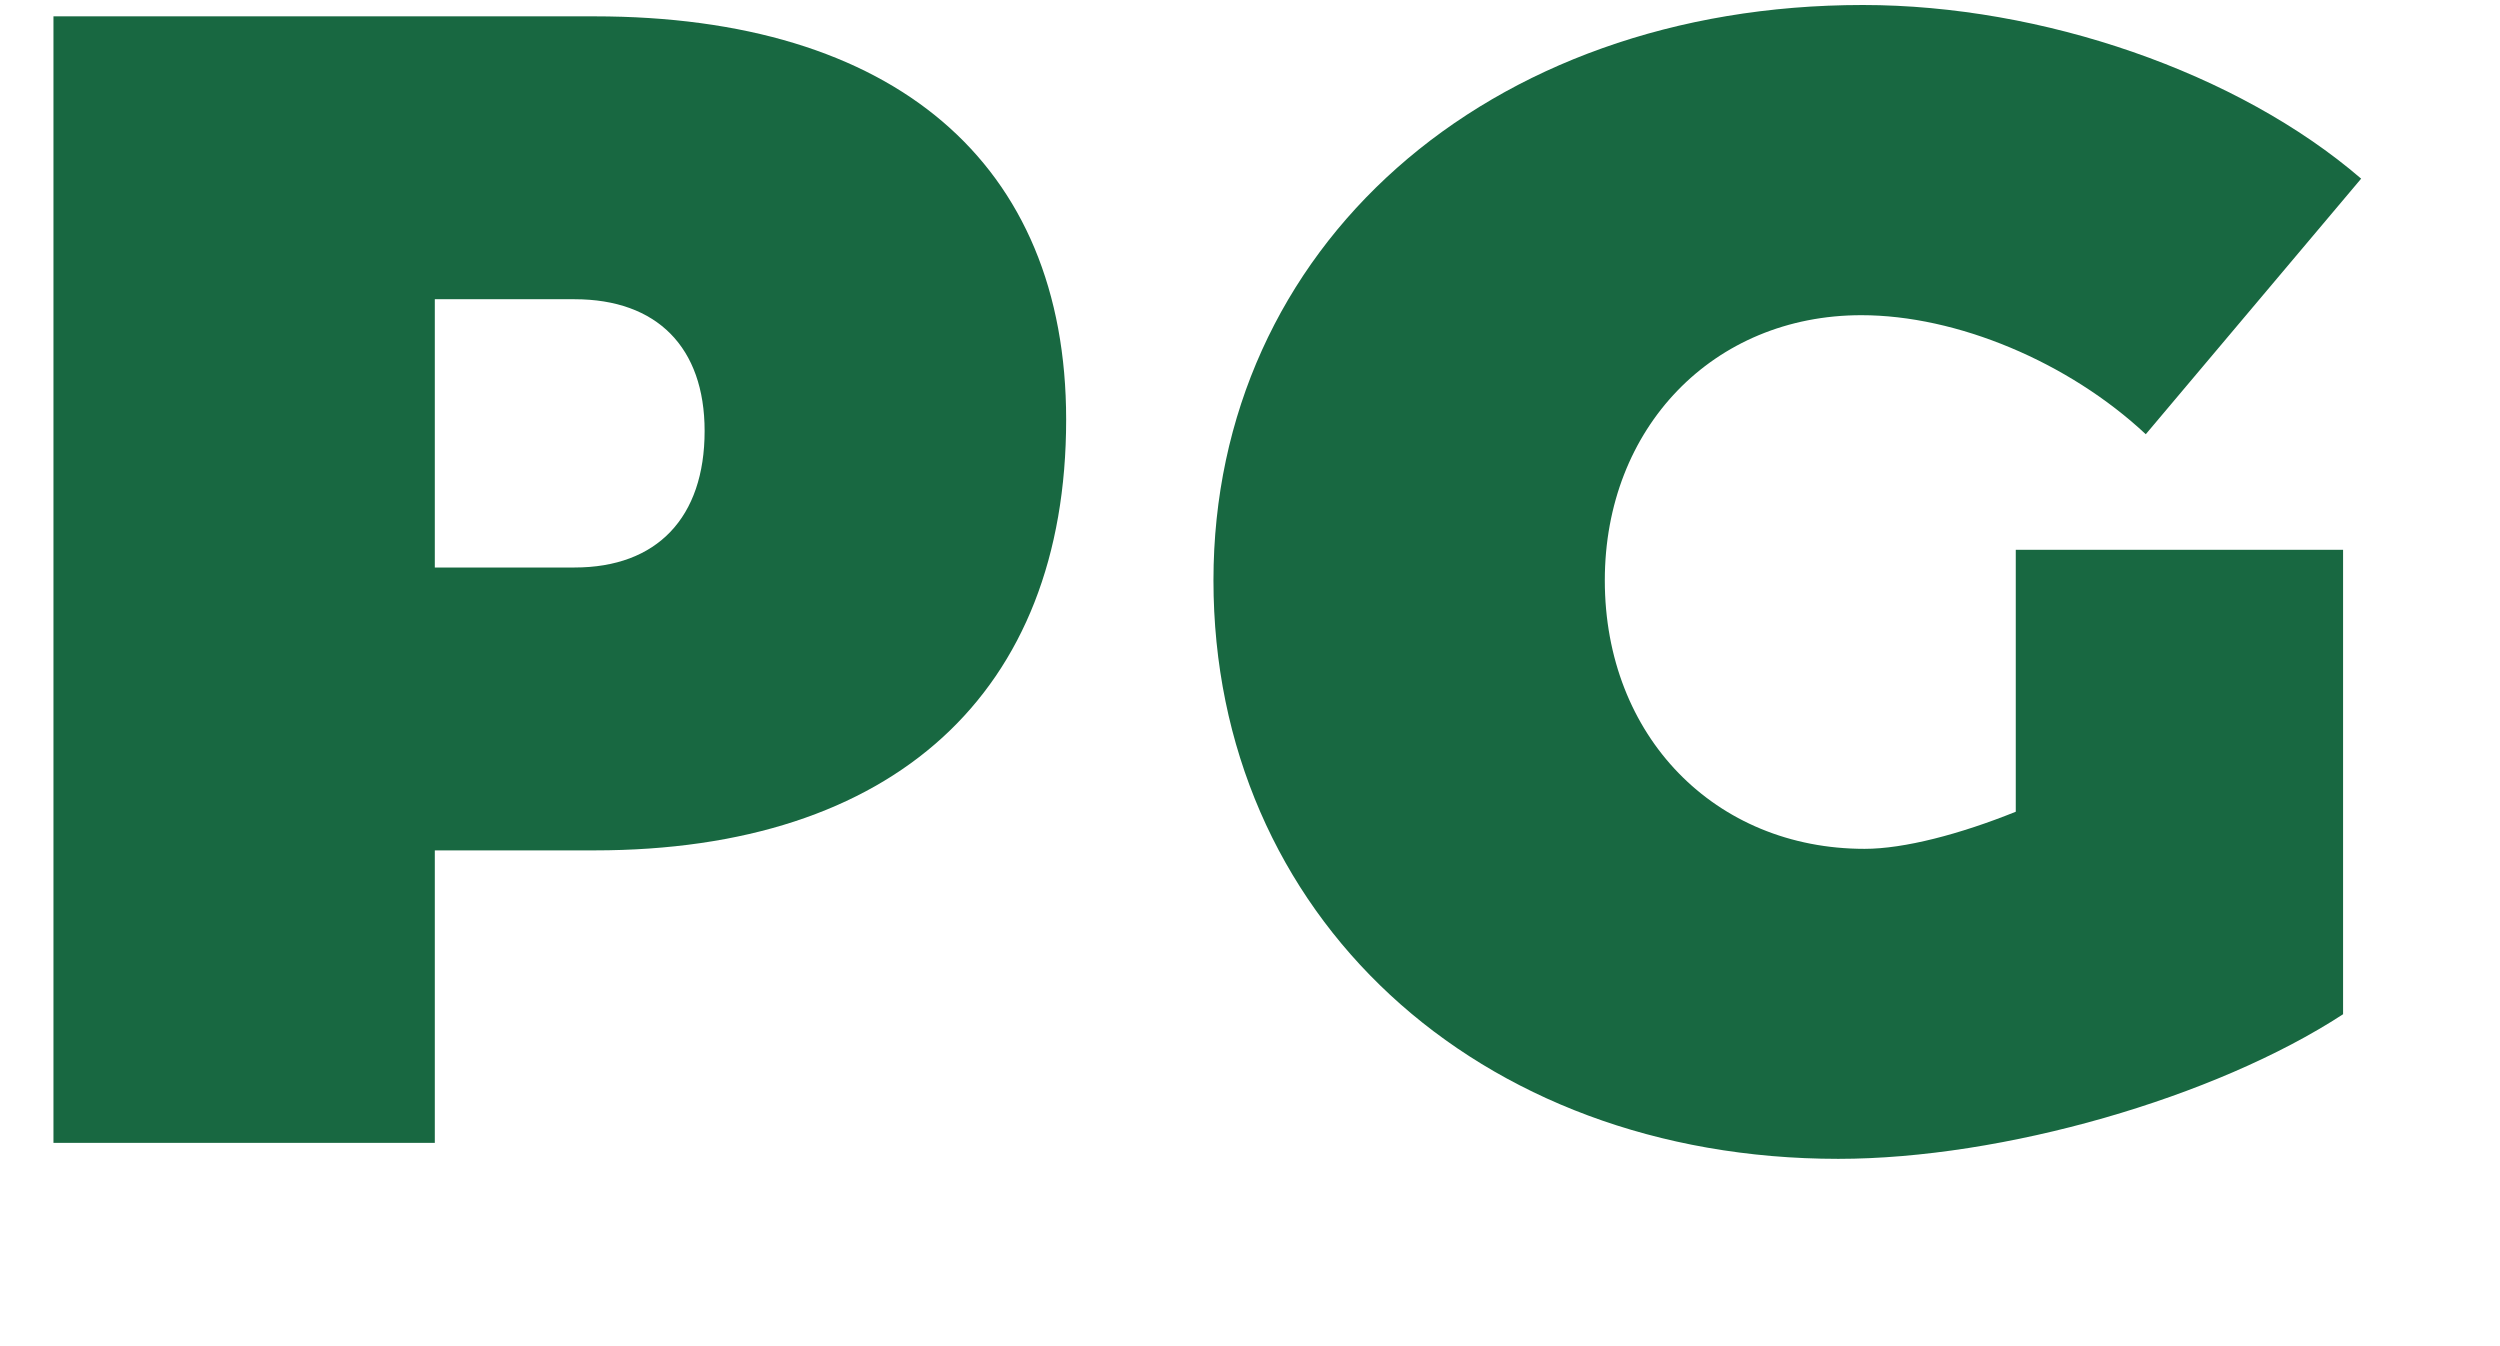 <svg width="13" height="7" viewBox="0 0 13 7" fill="none" xmlns="http://www.w3.org/2000/svg">
<path d="M3.091 0.085C4.647 0.085 5.544 0.845 5.544 2.182C5.544 3.603 4.647 4.422 3.091 4.422H2.261V5.943H0.278V0.085H3.091ZM2.988 2.951C3.416 2.951 3.664 2.692 3.664 2.241C3.664 1.806 3.416 1.556 2.988 1.556H2.261V2.951H2.988Z" fill="#186841"/>
<path d="M10.482 4.221V2.859H12.184V5.274C11.517 5.709 10.414 6.026 9.559 6.026C7.678 6.026 6.31 4.756 6.31 3.018C6.31 1.288 7.729 0.026 9.687 0.026C10.619 0.026 11.637 0.377 12.278 0.929L11.158 2.258C10.756 1.882 10.175 1.639 9.679 1.639C8.909 1.639 8.345 2.224 8.345 3.018C8.345 3.829 8.918 4.414 9.696 4.414C9.901 4.414 10.192 4.338 10.482 4.221Z" fill="#186841"/>
</svg>
